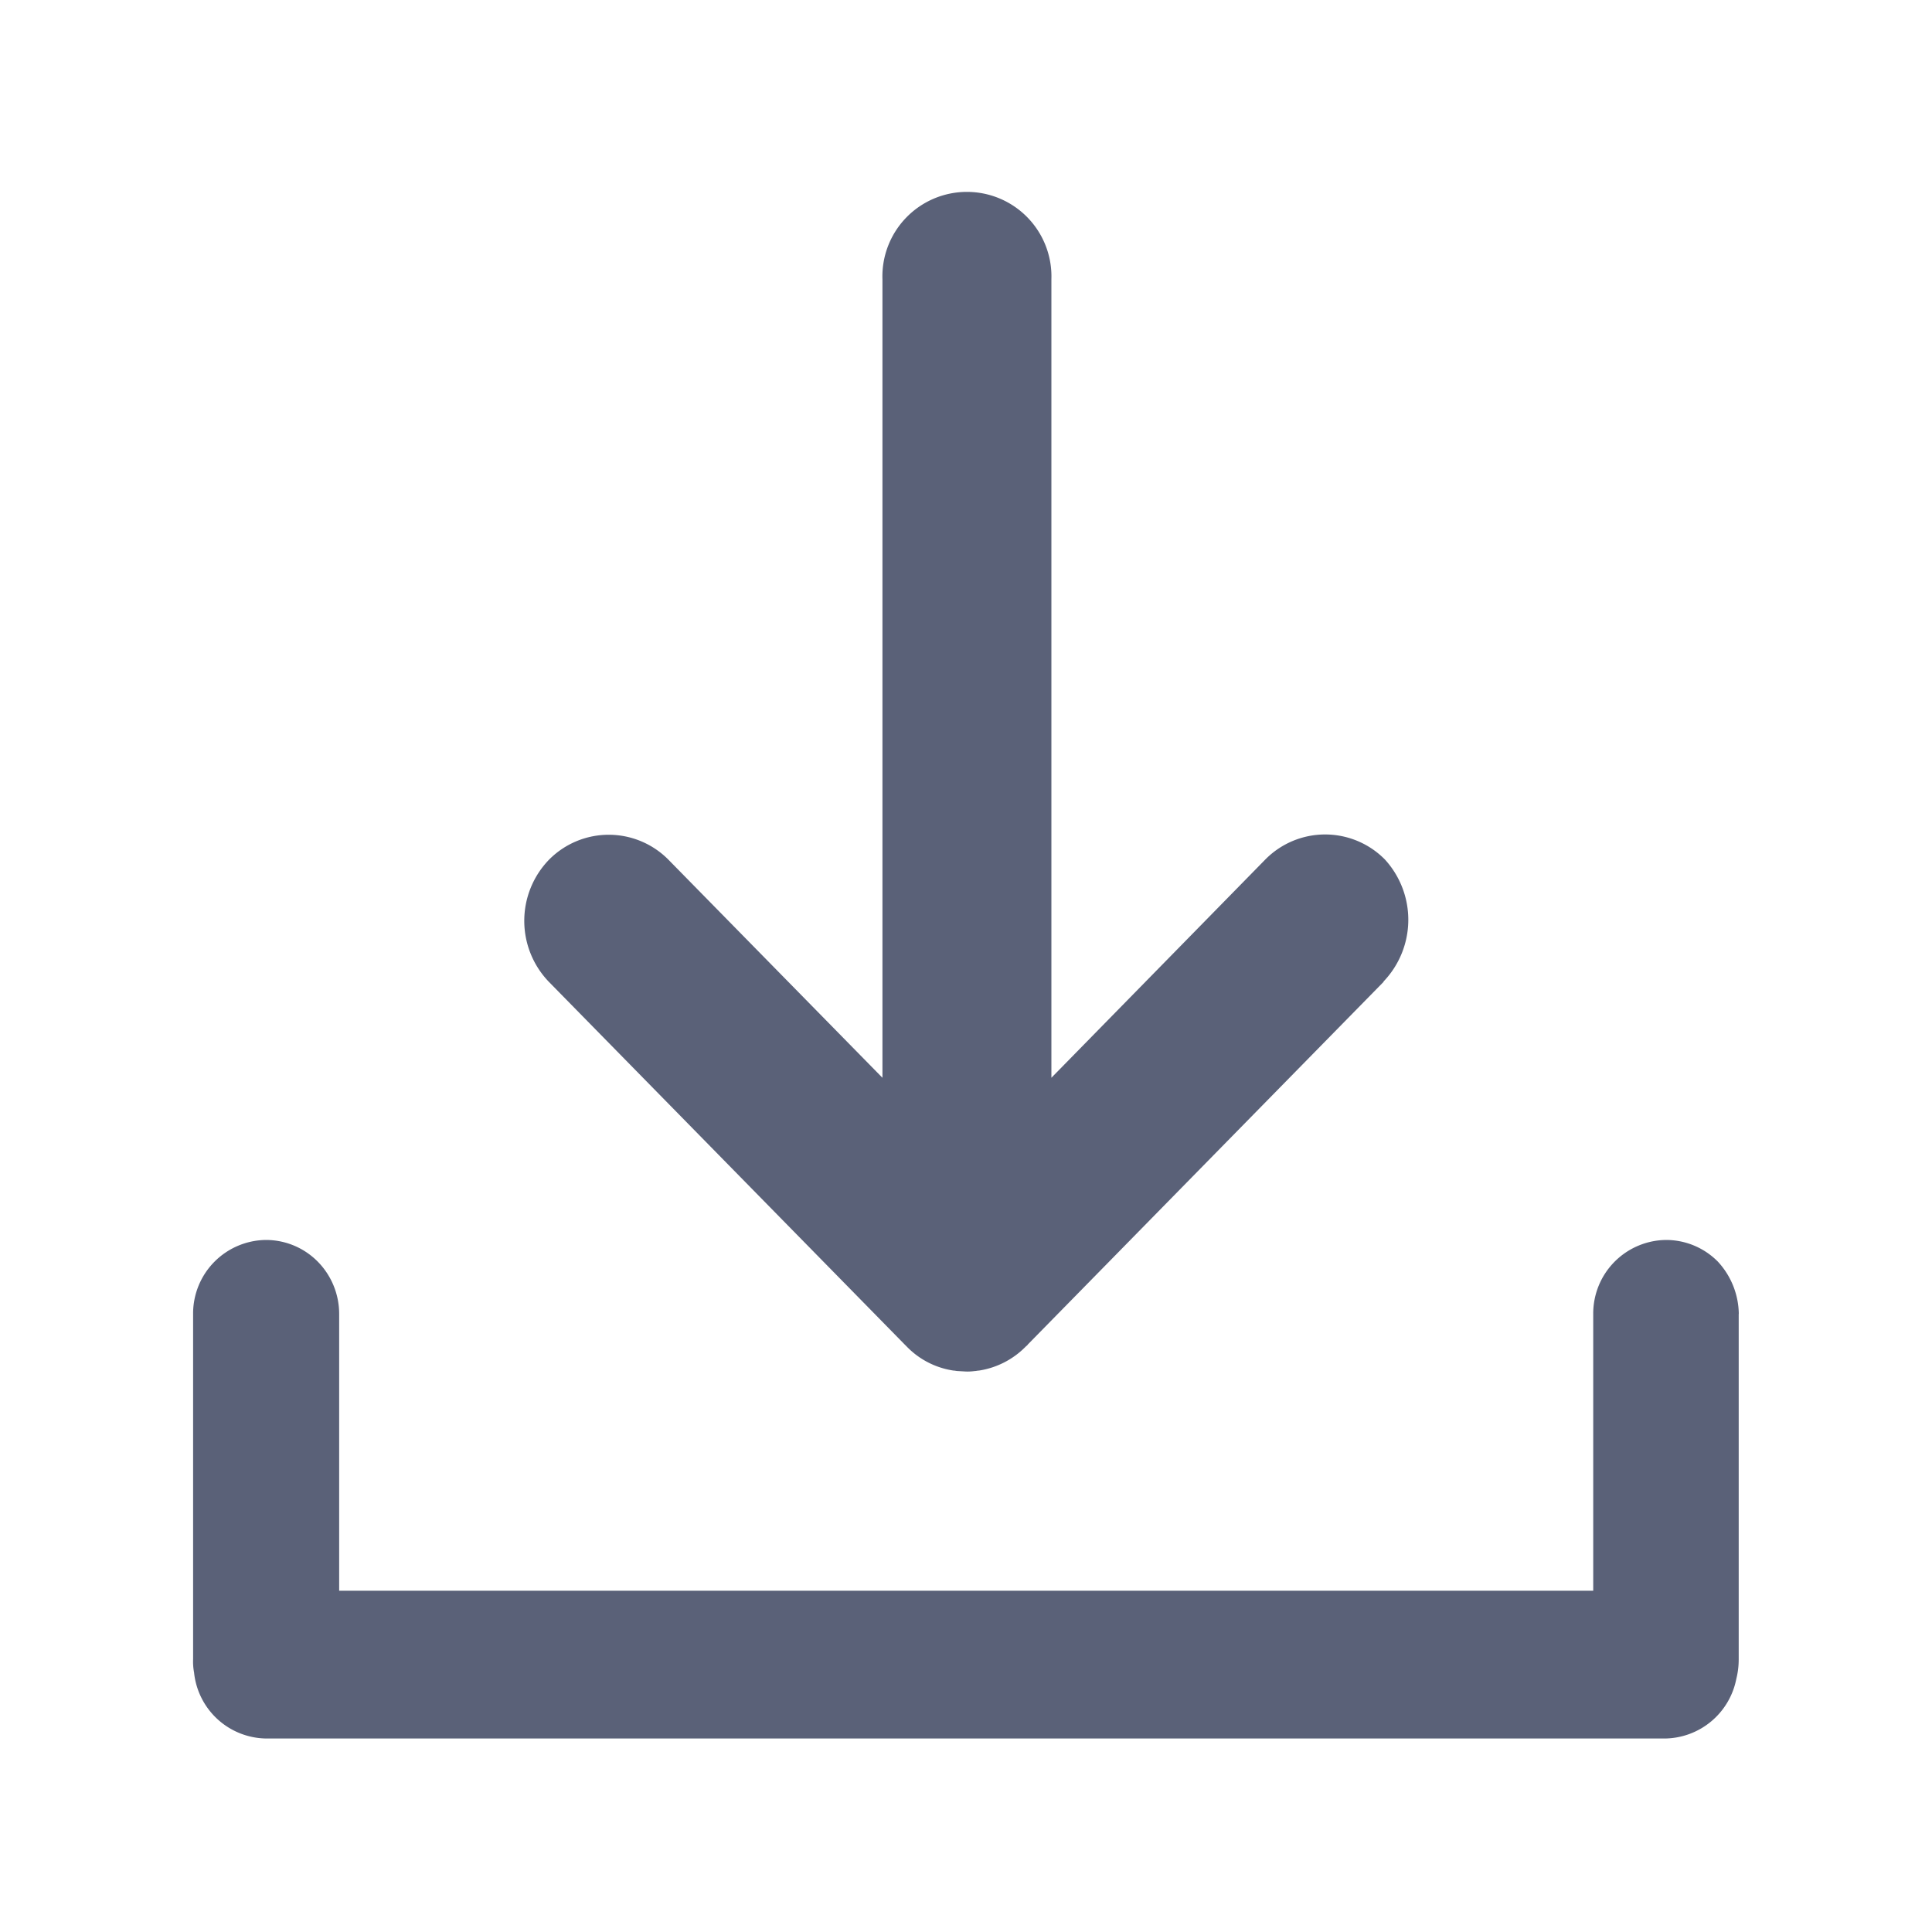<svg xmlns="http://www.w3.org/2000/svg" width="20" height="20" viewBox="0 0 20 20">
    <path style="fill:none" d="M0 0h20v20H0z"/>
    <path data-name="패스 131" d="M143.682 360.7v3.581a.827.827 0 0 1-.025.2.763.763 0 0 1-.74.616h-14.474a.761.761 0 0 1-.751-.683.607.607 0 0 1-.01-.138V360.7a.762.762 0 0 1 .756-.764.754.754 0 0 1 .534.224.771.771 0 0 1 .222.54v2.867h12.982V360.7a.762.762 0 0 1 .756-.764.754.754 0 0 1 .534.224.812.812 0 0 1 .217.545z" transform="translate(-125.683 -347.1)" style="fill:#141f40;opacity:.7"/>
    <path data-name="패스 132" d="m230.8 66.266-3.683 3.754c-.005.01-.015.015-.02.02a.861.861 0 0 1-.485.25c-.015 0-.03.005-.045.005a.531.531 0 0 1-.09.005l-.085-.005c-.015 0-.03-.005-.045-.005a.846.846 0 0 1-.485-.25l-.02-.02-3.683-3.754a.91.91 0 0 1 0-1.263.869.869 0 0 1 1.239 0l2.214 2.256v-8.266a.875.875 0 1 1 1.749 0v8.266L229.575 65a.869.869 0 0 1 1.239 0 .925.925 0 0 1-.015 1.263z" transform="translate(-216.477 -56.102)" style="fill:#141f40;opacity:.7"/>
</svg>

